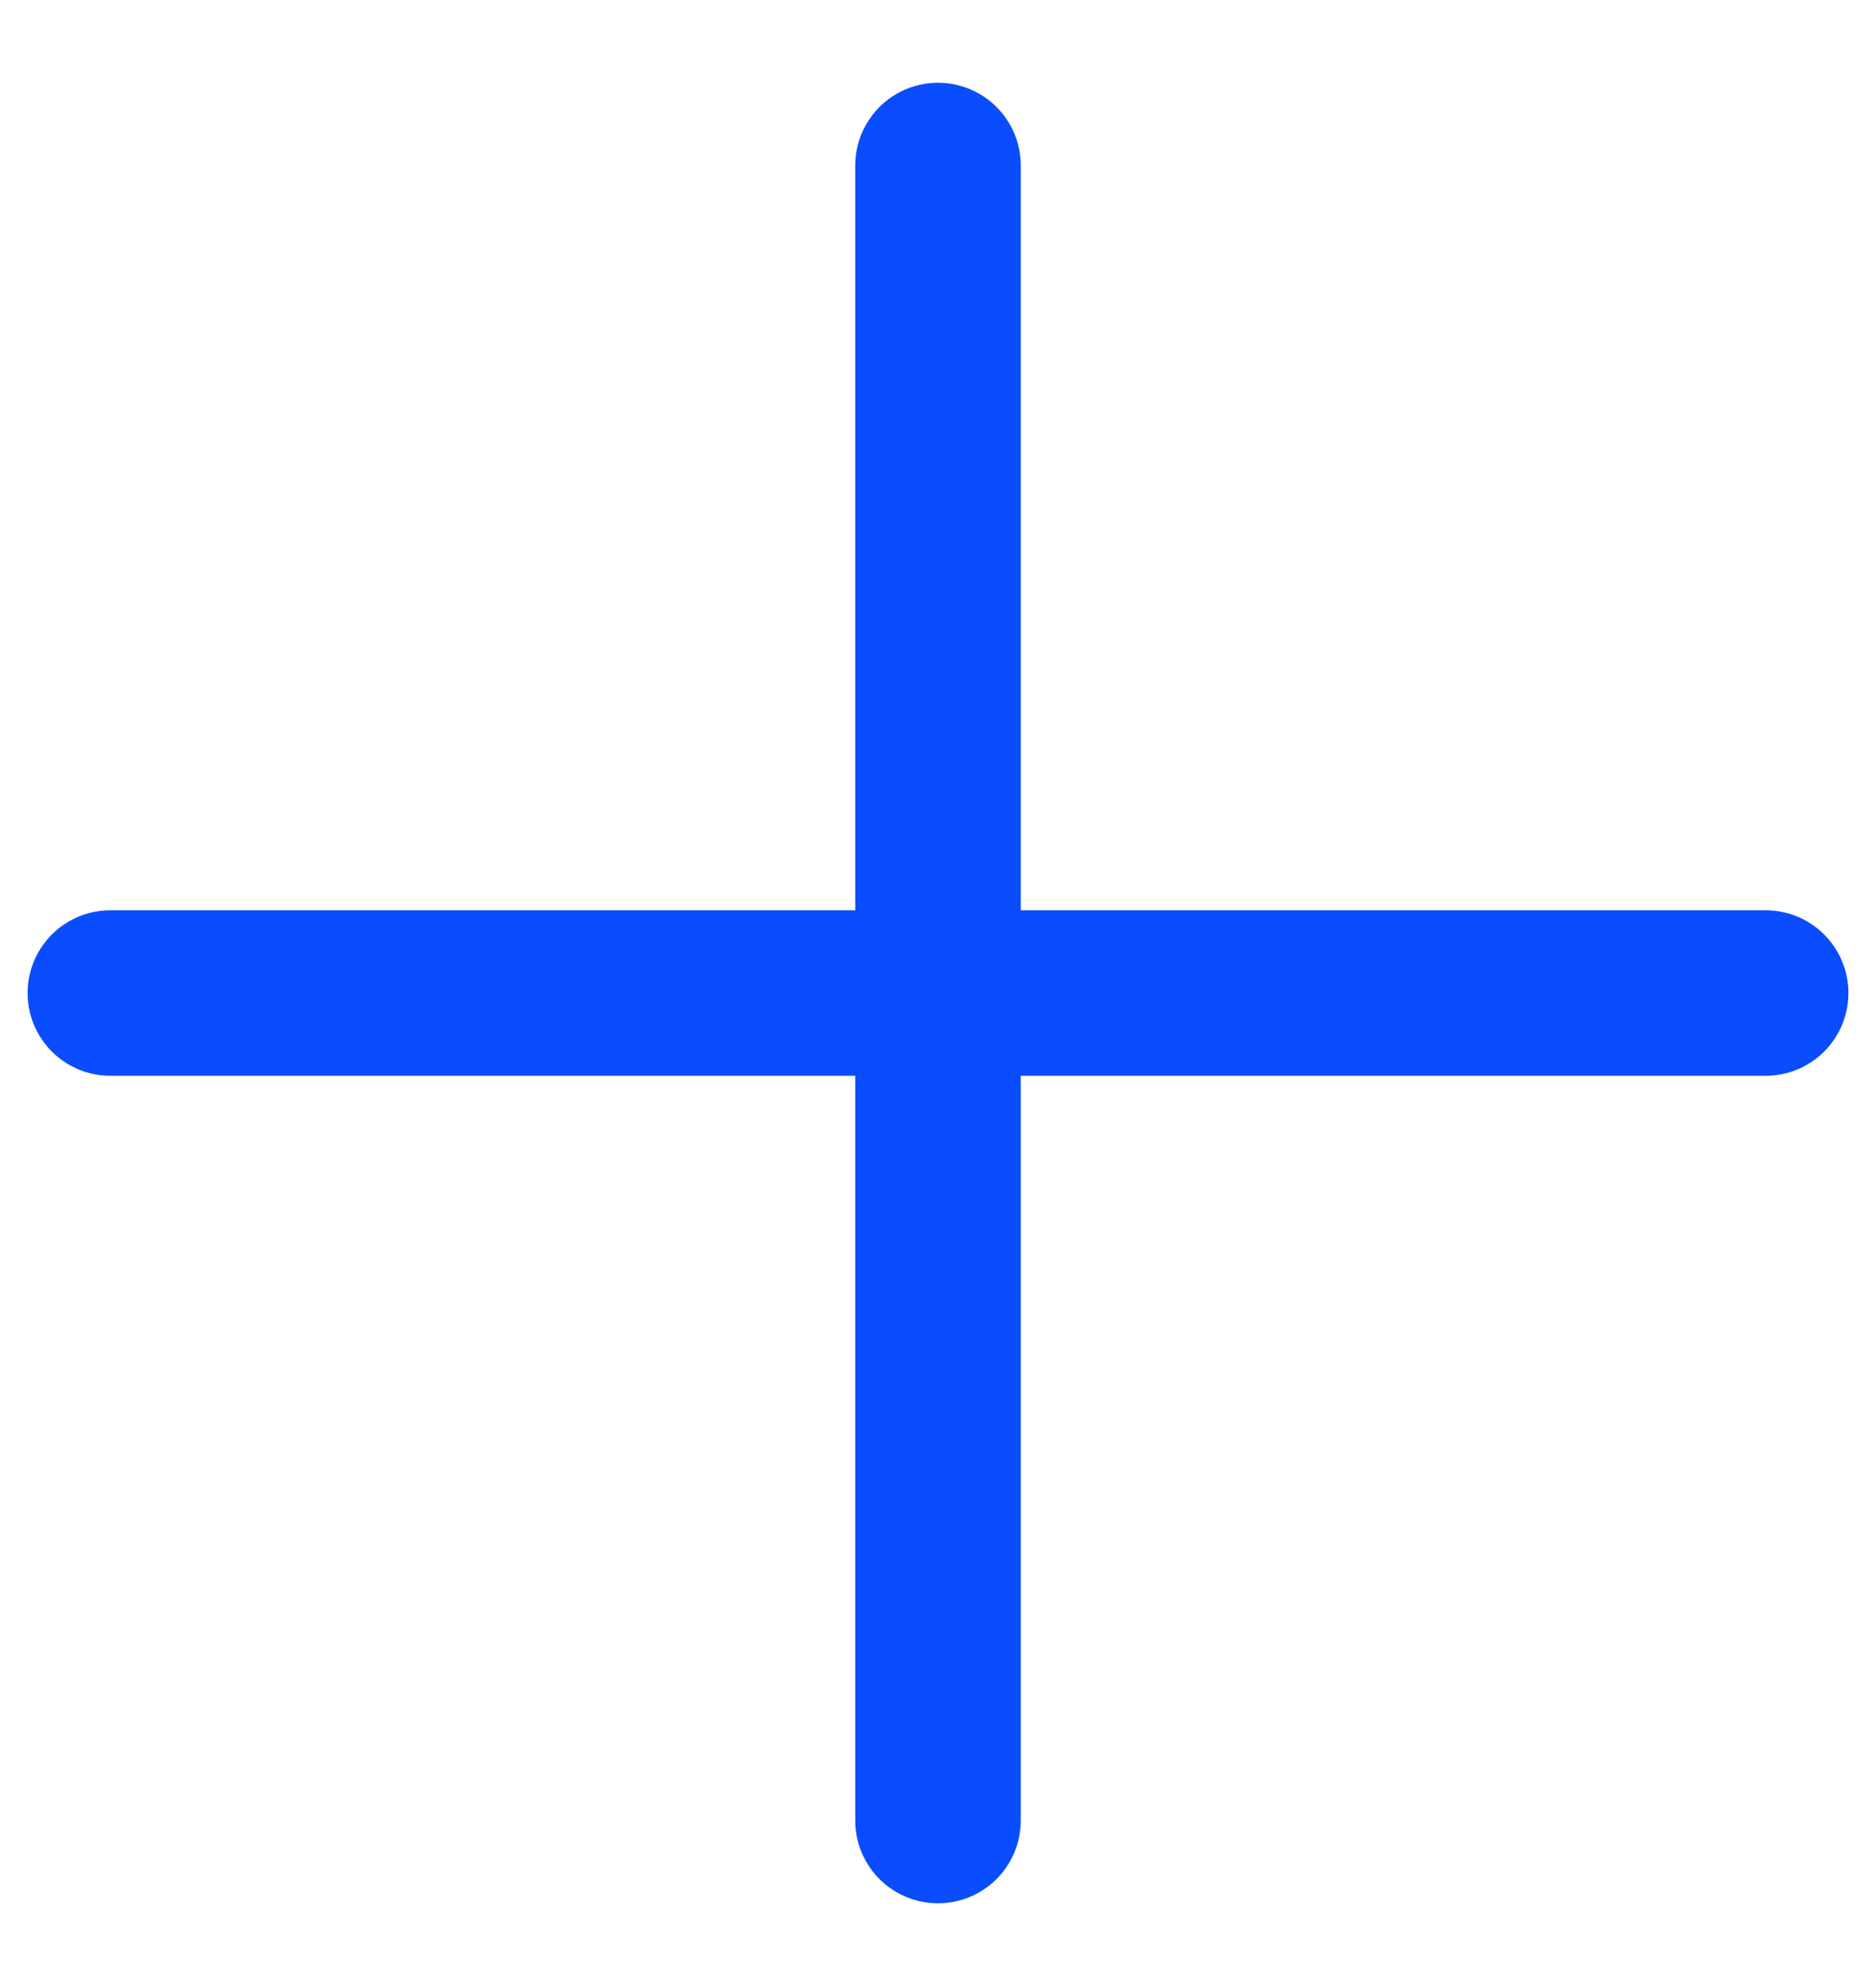 <svg width="17" height="18" viewBox="0 0 17 18" fill="none" xmlns="http://www.w3.org/2000/svg">
<path d="M1 9H16" stroke="#0A4DFE" stroke-width="1.5" stroke-linecap="round"/>
<path d="M8.5 1.5L8.5 16.5" stroke="#0A4DFE" stroke-width="1.5" stroke-linecap="round"/>
</svg>

